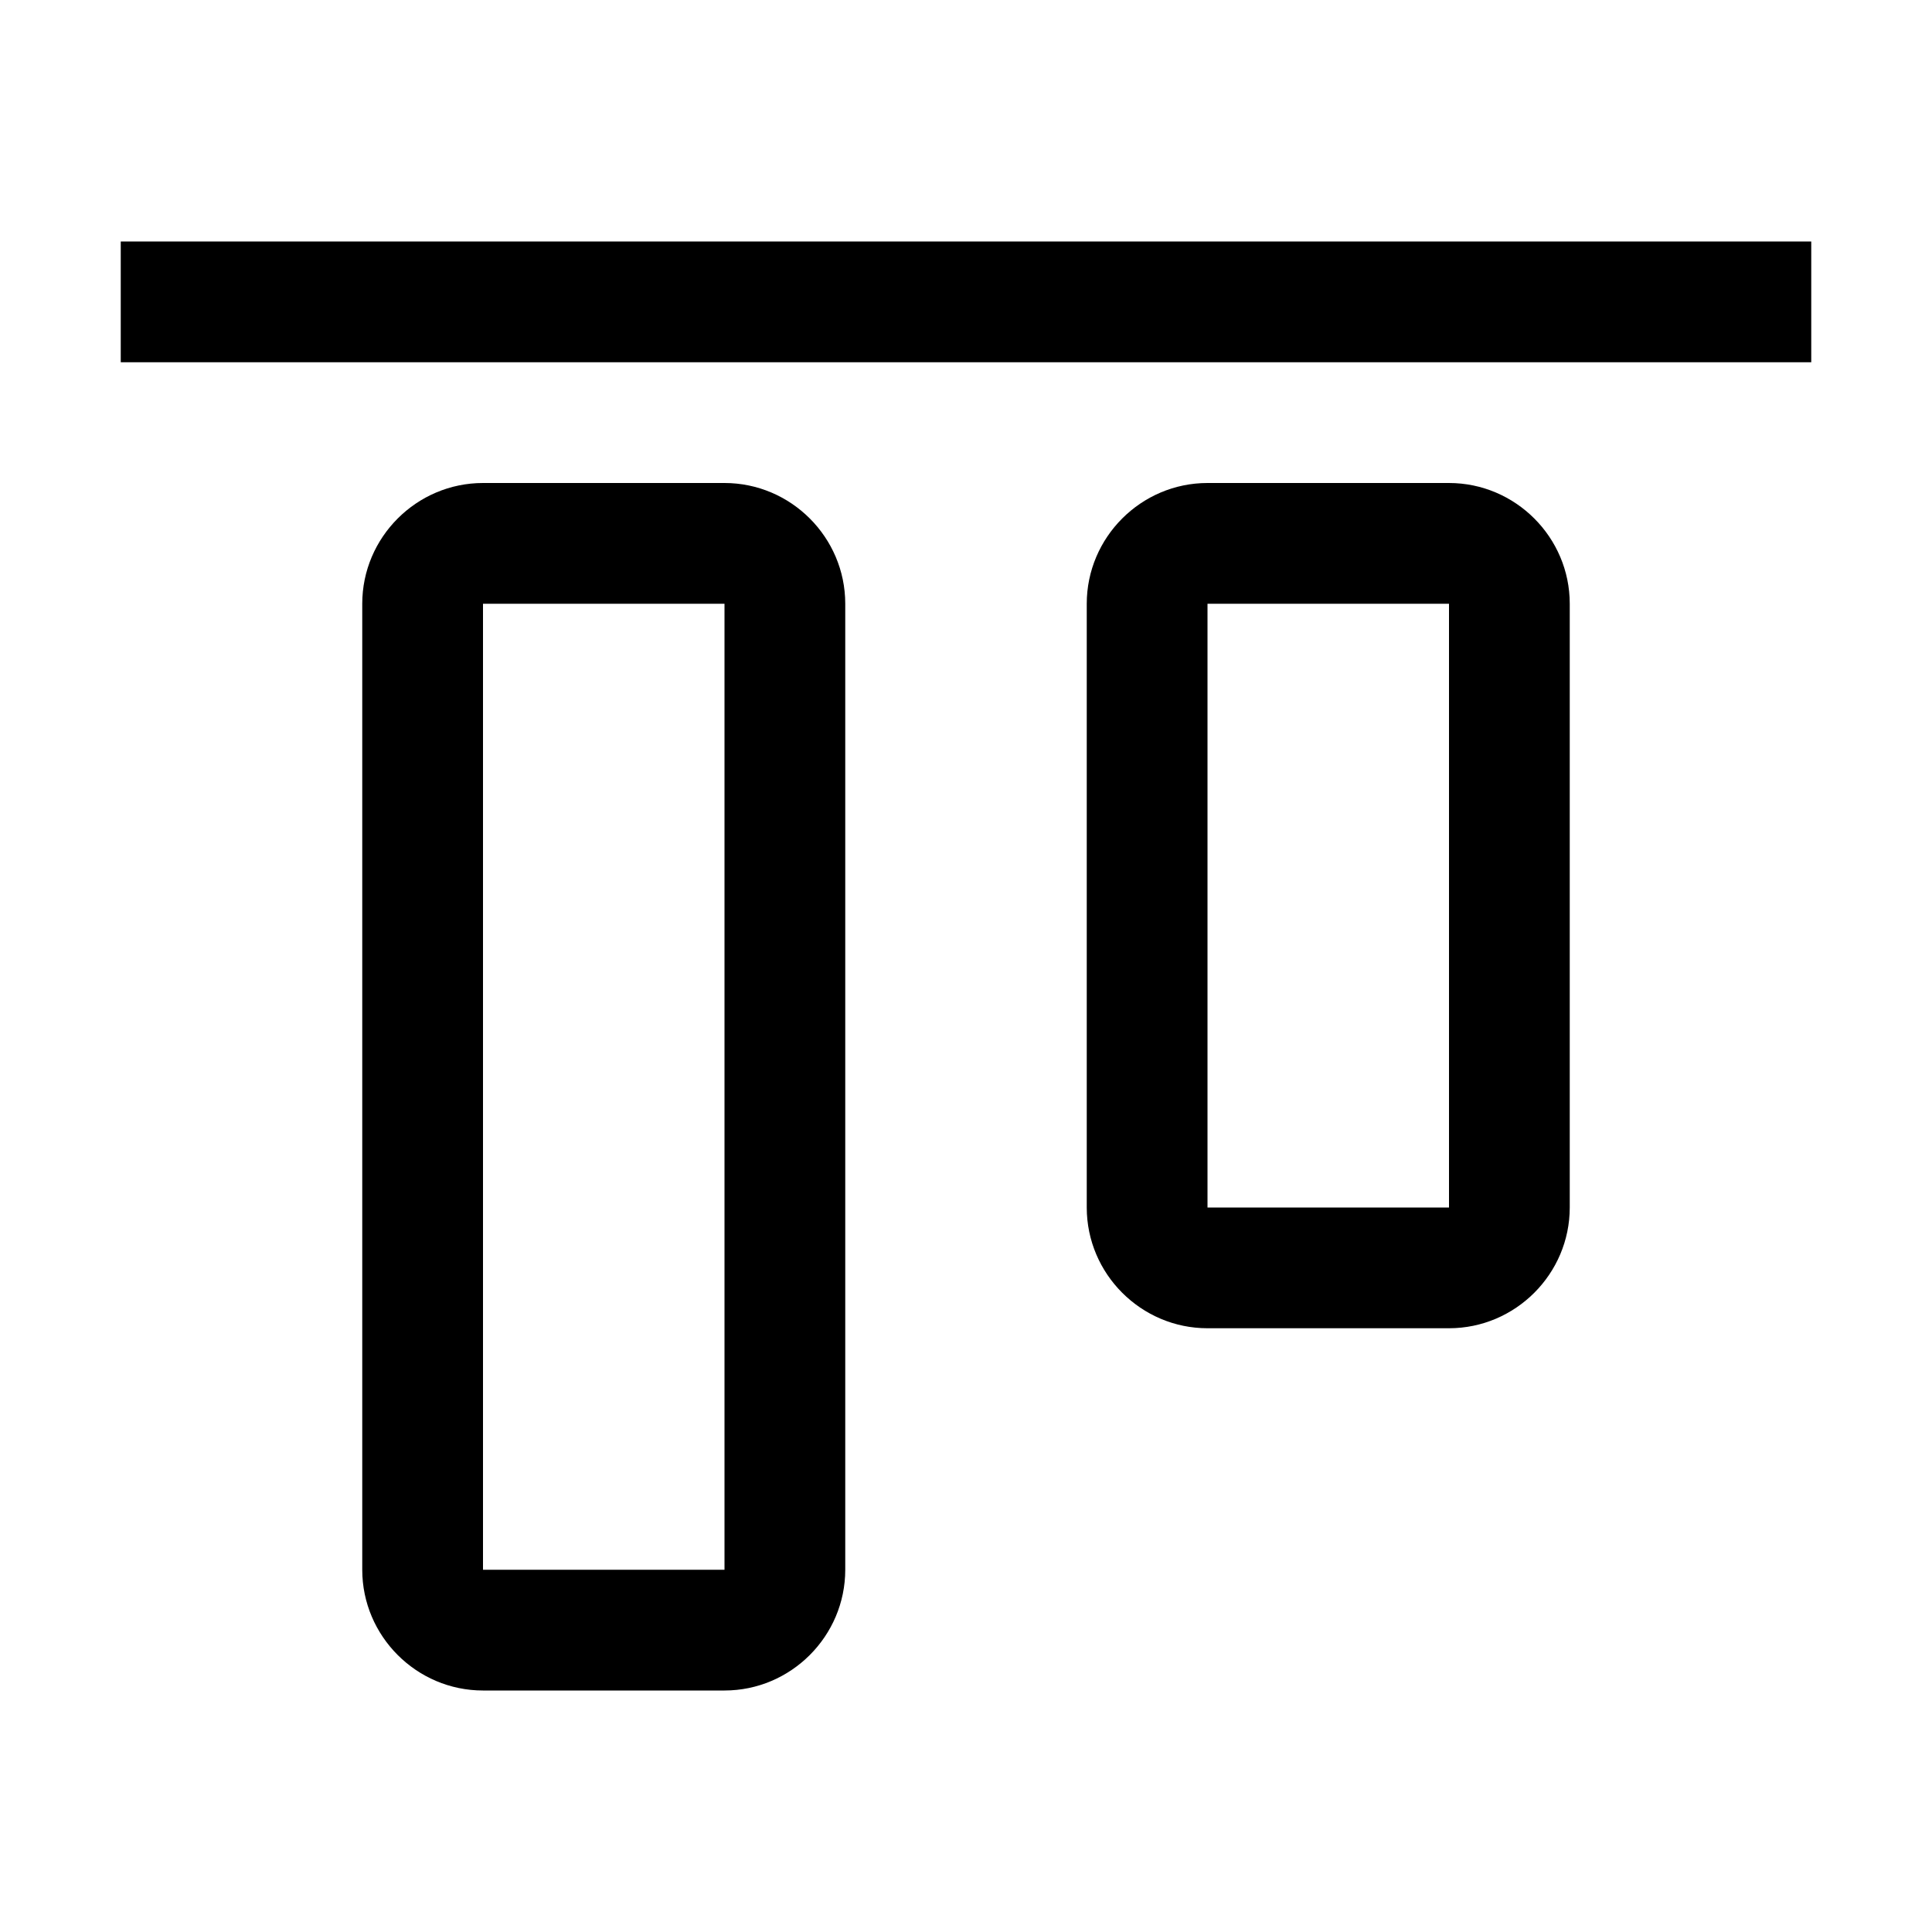 <svg width="32" height="32" viewBox="0 0 32 32" fill="none" xmlns="http://www.w3.org/2000/svg">
<path d="M2 4H30V6H2V4Z" fill="black"/>
<path fill-rule="evenodd" clip-rule="evenodd" d="M8 28H12C13.1 28 14 27.1 14 26V10C14 8.9 13.1 8 12 8H8C6.9 8 6 8.9 6 10V26C6 27.1 6.9 28 8 28ZM8 10H12V26H8V10Z" fill="black"/>
<path fill-rule="evenodd" clip-rule="evenodd" d="M26 10C26 8.9 25.1 8 24 8H20C18.9 8 18 8.9 18 10V20C18 21.1 18.9 22 20 22H24C25.1 22 26 21.1 26 20V10ZM24 20H20V10H24V20Z" fill="black"/>
</svg>
